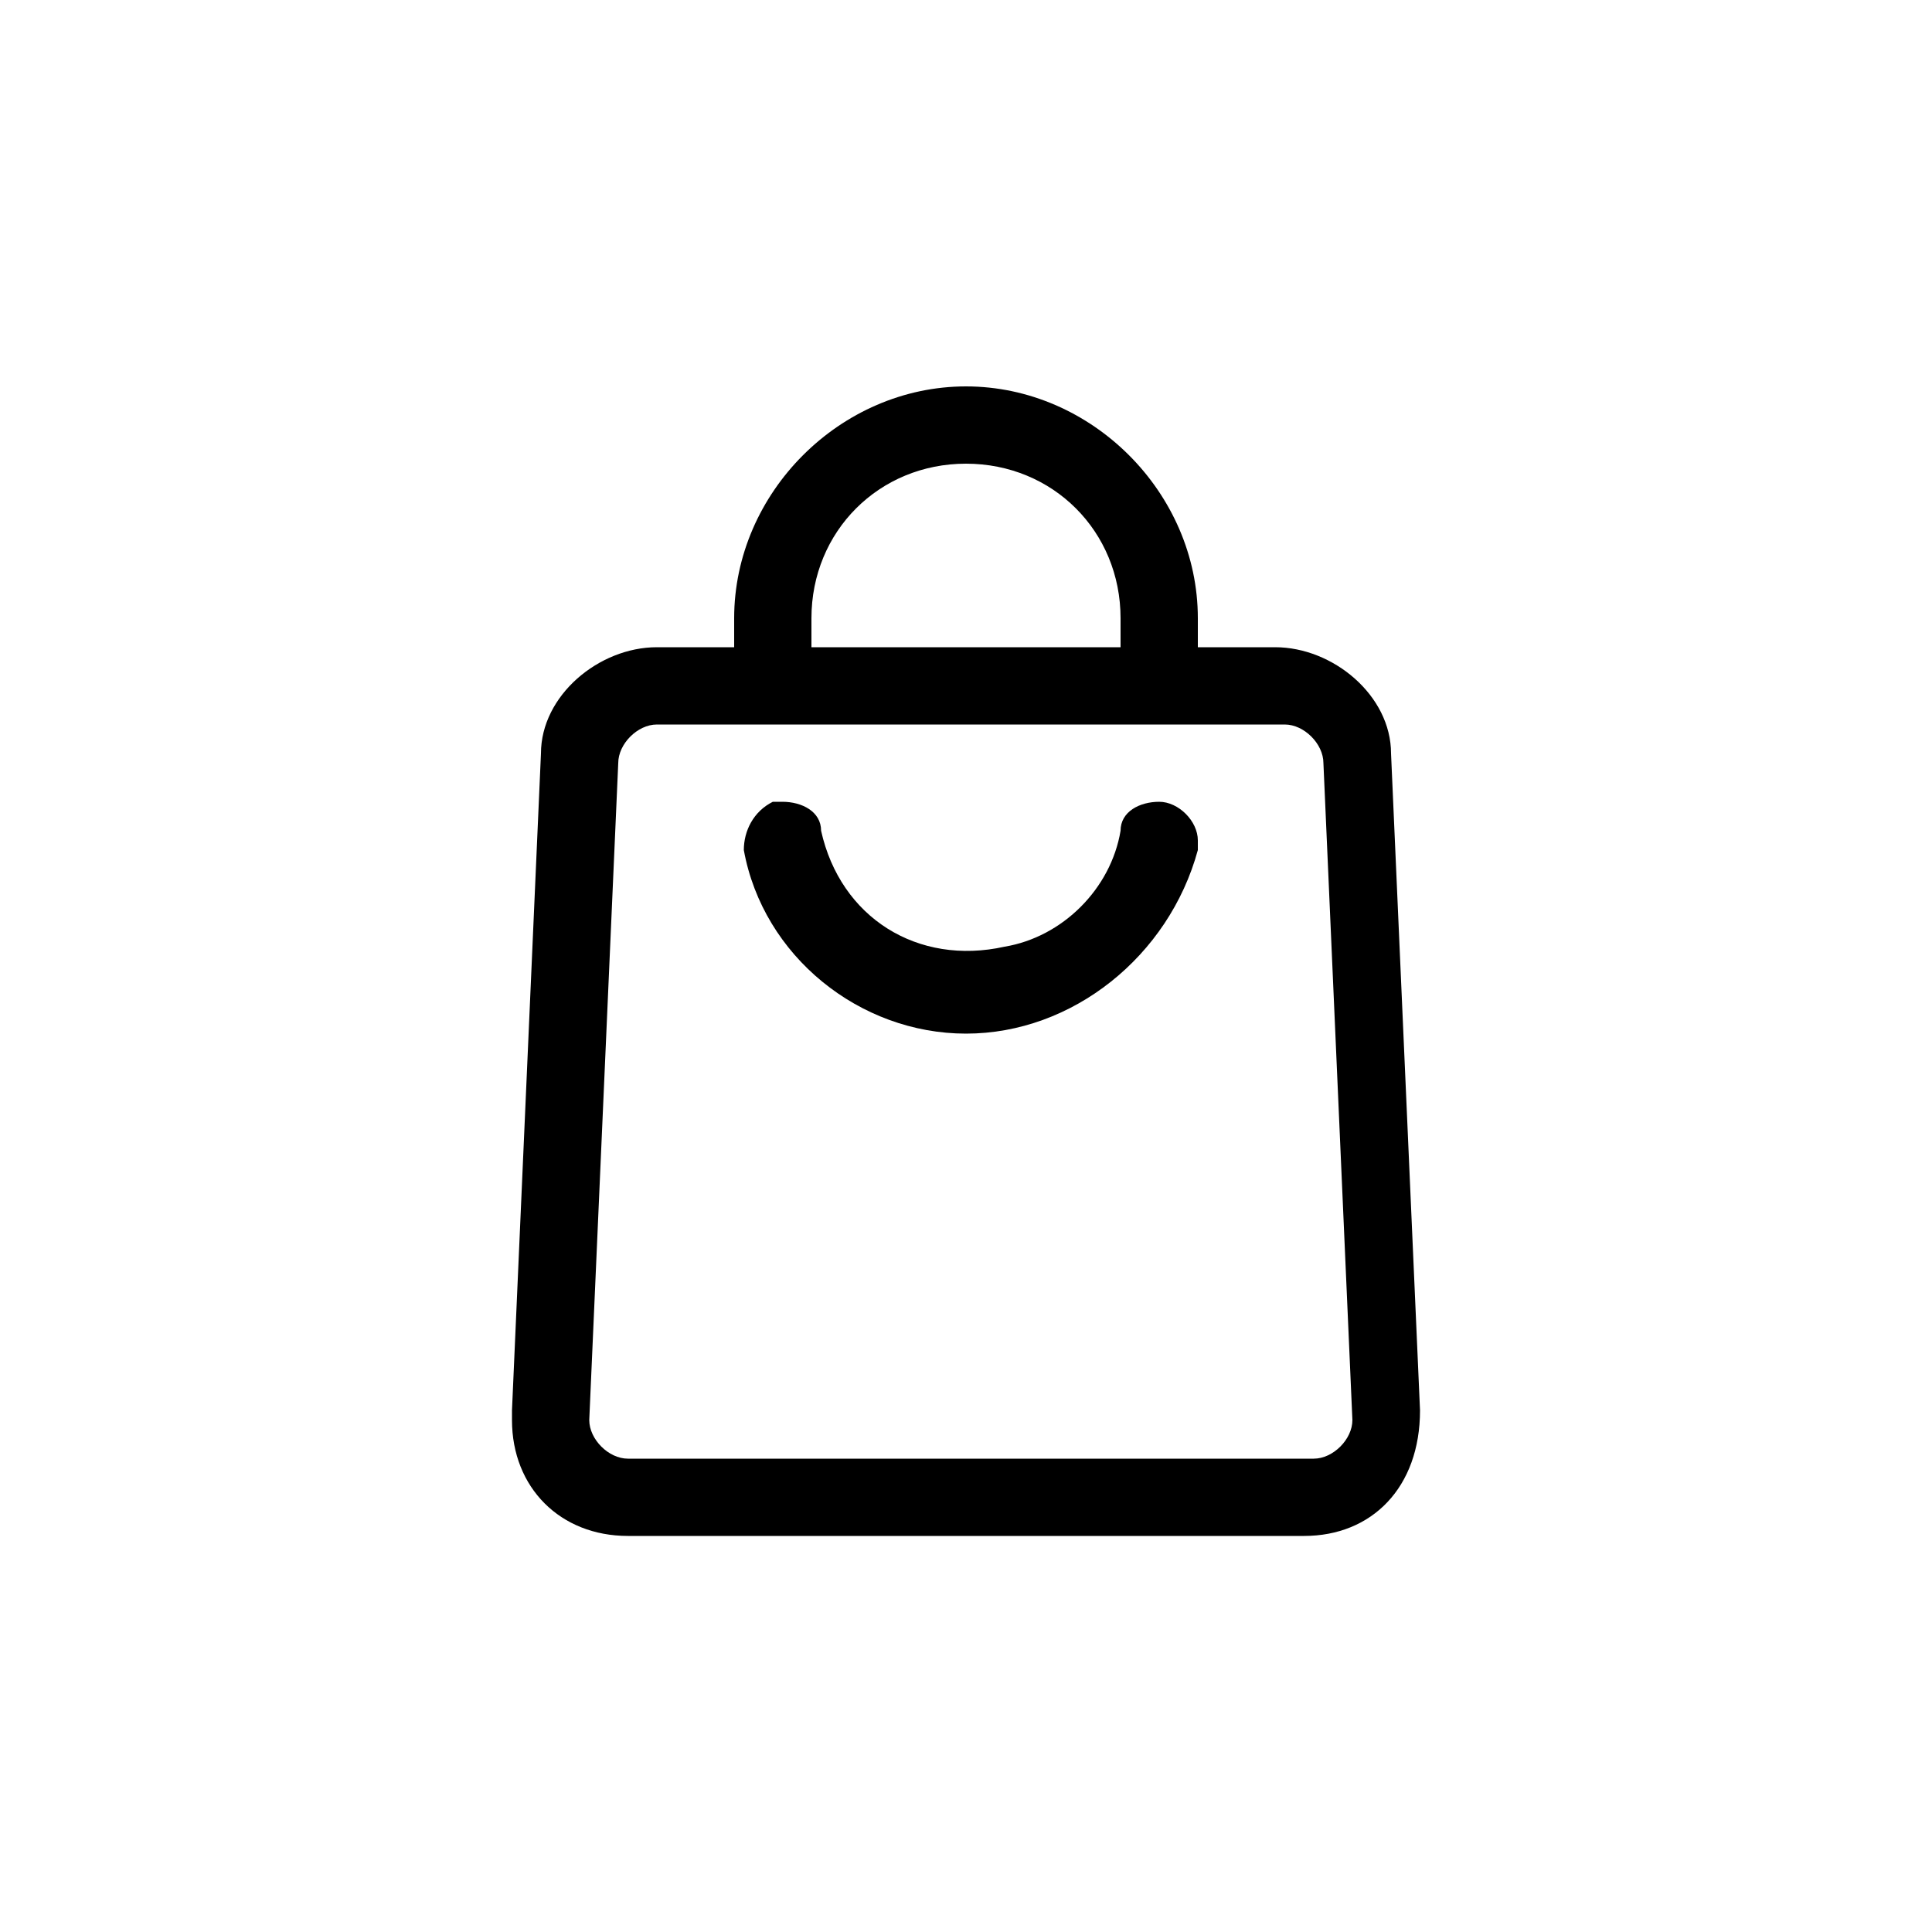 <?xml version="1.0" encoding="utf-8"?>
<!-- Generator: Adobe Illustrator 24.3.0, SVG Export Plug-In . SVG Version: 6.00 Build 0)  -->
<svg version="1.1" id="Capa_1" xmlns="http://www.w3.org/2000/svg" xmlns:xlink="http://www.w3.org/1999/xlink" x="0px" y="0px"
	 viewBox="0 0 20 20" style="enable-background:new 0 0 20 20;" xml:space="preserve">
<g>
	<g id="Layer_2_1_">
		<path d="M10,10.7c-1.1,0-2.1-0.8-2.3-1.9c0-0.2,0.1-0.4,0.3-0.5c0,0,0,0,0.1,0c0.2,0,0.4,0.1,0.4,0.3c0.2,0.9,1,1.4,1.9,1.2
			c0.6-0.1,1.1-0.6,1.2-1.2c0-0.2,0.2-0.3,0.4-0.3c0.2,0,0.4,0.2,0.4,0.4c0,0,0,0,0,0.1C12.1,9.9,11.1,10.7,10,10.7z"/>
		<path d="M13.5,15.9H6.5c-0.7,0-1.2-0.5-1.2-1.2c0,0,0,0,0-0.1l0.3-6.8c0-0.6,0.6-1.1,1.2-1.1h6.4c0.6,0,1.2,0.5,1.2,1.1l0.3,6.8
			C14.7,15.4,14.2,15.9,13.5,15.9C13.6,15.9,13.5,15.9,13.5,15.9z M6.8,7.5c-0.2,0-0.4,0.2-0.4,0.4l-0.3,6.8c0,0.2,0.2,0.4,0.4,0.4
			c0,0,0,0,0,0h7.1c0.2,0,0.4-0.2,0.4-0.4c0,0,0,0,0,0l-0.3-6.8c0-0.2-0.2-0.4-0.4-0.4L6.8,7.5z"/>
		<path d="M12.4,7.1h-0.8V6.4c0-0.9-0.7-1.6-1.6-1.6c-0.9,0-1.6,0.7-1.6,1.6v0.7H7.6V6.4c0-1.3,1.1-2.4,2.4-2.4s2.4,1.1,2.4,2.4V7.1
			z"/>
	</g>
</g>
</svg>
